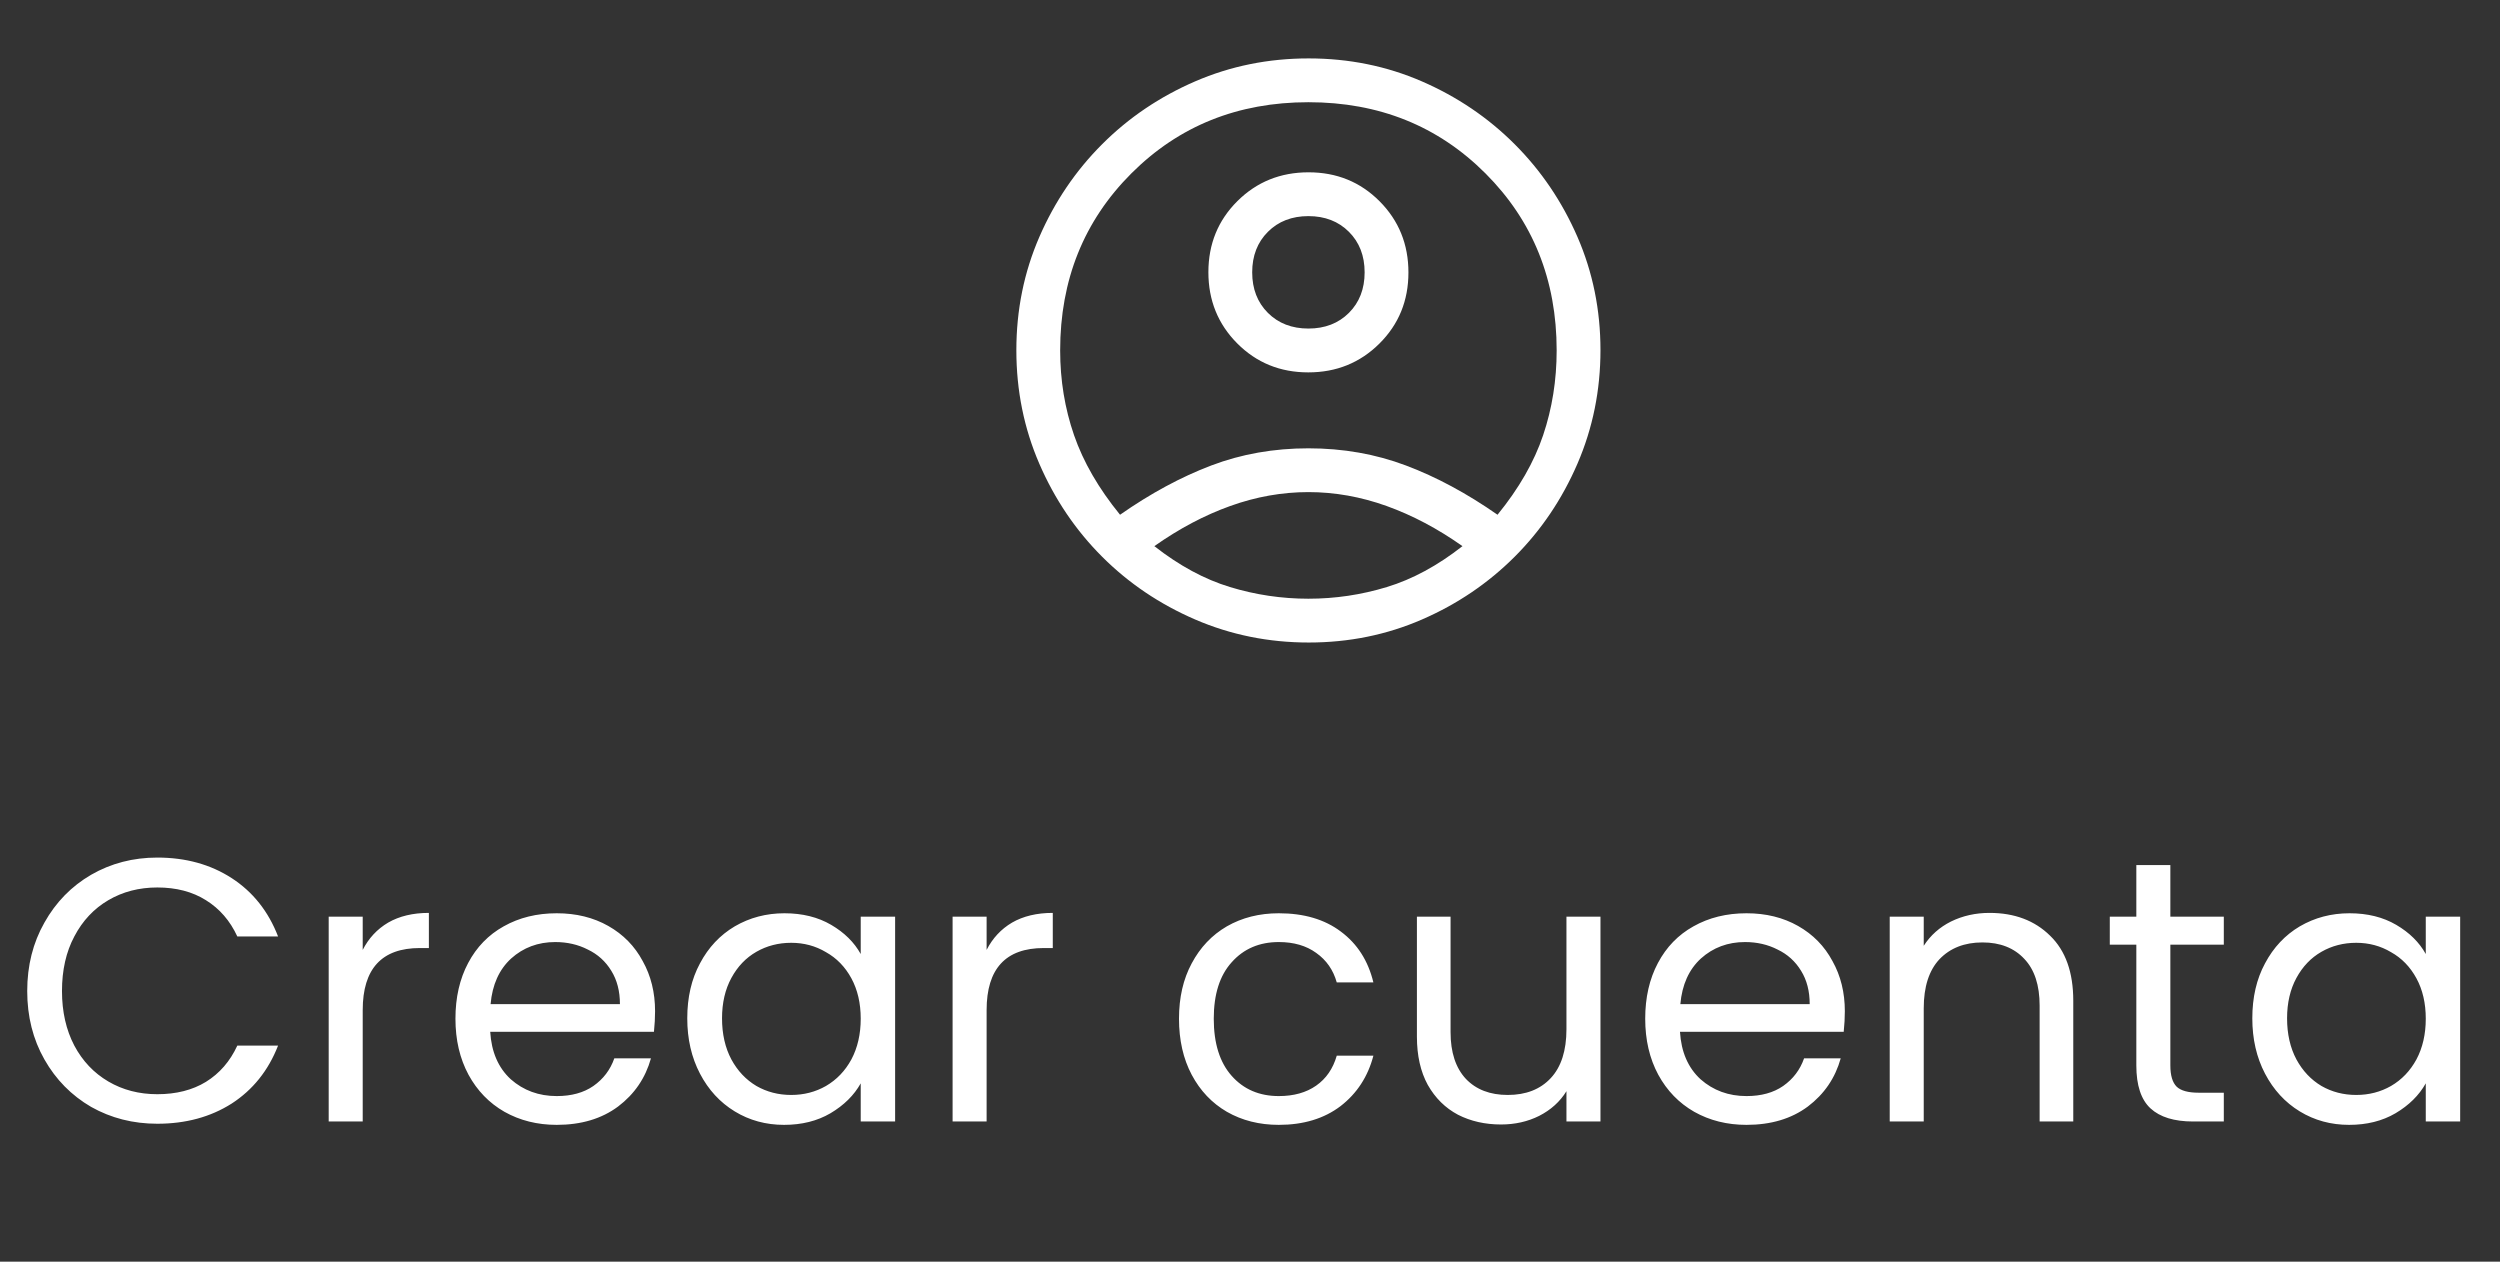 <svg width="107" height="54" viewBox="0 0 107 54" fill="none" xmlns="http://www.w3.org/2000/svg">
<rect x="0" y="0" width="107" height="54" fill="#333333" stroke="none"/>
<path d="M1.165 42.416C1.165 41.328 1.41 40.352 1.901 39.488C2.391 38.613 3.058 37.931 3.901 37.44C4.754 36.949 5.698 36.704 6.733 36.704C7.949 36.704 9.01 36.997 9.917 37.584C10.823 38.171 11.485 39.003 11.901 40.08H10.157C9.847 39.408 9.399 38.891 8.813 38.528C8.237 38.165 7.543 37.984 6.733 37.984C5.954 37.984 5.255 38.165 4.637 38.528C4.018 38.891 3.533 39.408 3.181 40.08C2.829 40.741 2.653 41.52 2.653 42.416C2.653 43.301 2.829 44.08 3.181 44.752C3.533 45.413 4.018 45.925 4.637 46.288C5.255 46.651 5.954 46.832 6.733 46.832C7.543 46.832 8.237 46.656 8.813 46.304C9.399 45.941 9.847 45.424 10.157 44.752H11.901C11.485 45.819 10.823 46.645 9.917 47.232C9.01 47.808 7.949 48.096 6.733 48.096C5.698 48.096 4.754 47.856 3.901 47.376C3.058 46.885 2.391 46.208 1.901 45.344C1.41 44.48 1.165 43.504 1.165 42.416ZM15.524 40.656C15.78 40.155 16.143 39.765 16.612 39.488C17.092 39.211 17.673 39.072 18.356 39.072V40.576H17.972C16.34 40.576 15.524 41.461 15.524 43.232V48H14.068V39.232H15.524V40.656ZM28.037 43.28C28.037 43.557 28.021 43.851 27.989 44.16H20.981C21.034 45.024 21.327 45.701 21.861 46.192C22.405 46.672 23.061 46.912 23.829 46.912C24.458 46.912 24.981 46.768 25.397 46.48C25.823 46.181 26.122 45.787 26.293 45.296H27.861C27.626 46.139 27.157 46.827 26.453 47.36C25.749 47.883 24.874 48.144 23.829 48.144C22.997 48.144 22.25 47.957 21.589 47.584C20.938 47.211 20.426 46.683 20.053 46C19.679 45.307 19.493 44.507 19.493 43.6C19.493 42.693 19.674 41.899 20.037 41.216C20.399 40.533 20.906 40.011 21.557 39.648C22.218 39.275 22.975 39.088 23.829 39.088C24.661 39.088 25.397 39.269 26.037 39.632C26.677 39.995 27.167 40.496 27.509 41.136C27.861 41.765 28.037 42.48 28.037 43.28ZM26.533 42.976C26.533 42.421 26.41 41.947 26.165 41.552C25.919 41.147 25.583 40.843 25.157 40.64C24.741 40.427 24.277 40.32 23.765 40.32C23.029 40.32 22.399 40.555 21.877 41.024C21.365 41.493 21.071 42.144 20.997 42.976H26.533ZM29.415 43.584C29.415 42.688 29.596 41.904 29.959 41.232C30.321 40.549 30.817 40.021 31.447 39.648C32.087 39.275 32.796 39.088 33.575 39.088C34.343 39.088 35.009 39.253 35.575 39.584C36.14 39.915 36.561 40.331 36.839 40.832V39.232H38.311V48H36.839V46.368C36.551 46.88 36.119 47.307 35.543 47.648C34.977 47.979 34.316 48.144 33.559 48.144C32.78 48.144 32.076 47.952 31.447 47.568C30.817 47.184 30.321 46.645 29.959 45.952C29.596 45.259 29.415 44.469 29.415 43.584ZM36.839 43.6C36.839 42.939 36.705 42.363 36.439 41.872C36.172 41.381 35.809 41.008 35.351 40.752C34.903 40.485 34.407 40.352 33.863 40.352C33.319 40.352 32.823 40.48 32.375 40.736C31.927 40.992 31.569 41.365 31.303 41.856C31.036 42.347 30.903 42.923 30.903 43.584C30.903 44.256 31.036 44.843 31.303 45.344C31.569 45.835 31.927 46.213 32.375 46.48C32.823 46.736 33.319 46.864 33.863 46.864C34.407 46.864 34.903 46.736 35.351 46.48C35.809 46.213 36.172 45.835 36.439 45.344C36.705 44.843 36.839 44.261 36.839 43.6ZM42.227 40.656C42.483 40.155 42.846 39.765 43.315 39.488C43.795 39.211 44.376 39.072 45.059 39.072V40.576H44.675C43.043 40.576 42.227 41.461 42.227 43.232V48H40.771V39.232H42.227V40.656ZM50.461 43.6C50.461 42.693 50.643 41.904 51.005 41.232C51.368 40.549 51.869 40.021 52.509 39.648C53.16 39.275 53.901 39.088 54.733 39.088C55.811 39.088 56.696 39.349 57.389 39.872C58.093 40.395 58.557 41.12 58.781 42.048H57.213C57.064 41.515 56.771 41.093 56.333 40.784C55.907 40.475 55.373 40.32 54.733 40.32C53.901 40.32 53.229 40.608 52.717 41.184C52.205 41.749 51.949 42.555 51.949 43.6C51.949 44.656 52.205 45.472 52.717 46.048C53.229 46.624 53.901 46.912 54.733 46.912C55.373 46.912 55.907 46.763 56.333 46.464C56.76 46.165 57.053 45.739 57.213 45.184H58.781C58.547 46.08 58.077 46.8 57.373 47.344C56.669 47.877 55.789 48.144 54.733 48.144C53.901 48.144 53.16 47.957 52.509 47.584C51.869 47.211 51.368 46.683 51.005 46C50.643 45.317 50.461 44.517 50.461 43.6ZM68.5 39.232V48H67.044V46.704C66.767 47.152 66.377 47.504 65.876 47.76C65.385 48.005 64.841 48.128 64.244 48.128C63.562 48.128 62.948 47.989 62.404 47.712C61.86 47.424 61.428 46.997 61.108 46.432C60.799 45.867 60.644 45.179 60.644 44.368V39.232H62.084V44.176C62.084 45.04 62.303 45.707 62.74 46.176C63.178 46.635 63.775 46.864 64.532 46.864C65.311 46.864 65.924 46.624 66.372 46.144C66.82 45.664 67.044 44.965 67.044 44.048V39.232H68.5ZM78.959 43.28C78.959 43.557 78.943 43.851 78.911 44.16H71.903C71.956 45.024 72.249 45.701 72.783 46.192C73.327 46.672 73.983 46.912 74.751 46.912C75.38 46.912 75.903 46.768 76.319 46.48C76.745 46.181 77.044 45.787 77.215 45.296H78.783C78.548 46.139 78.079 46.827 77.375 47.36C76.671 47.883 75.796 48.144 74.751 48.144C73.919 48.144 73.172 47.957 72.511 47.584C71.86 47.211 71.348 46.683 70.975 46C70.601 45.307 70.415 44.507 70.415 43.6C70.415 42.693 70.596 41.899 70.959 41.216C71.321 40.533 71.828 40.011 72.479 39.648C73.14 39.275 73.897 39.088 74.751 39.088C75.583 39.088 76.319 39.269 76.959 39.632C77.599 39.995 78.089 40.496 78.431 41.136C78.783 41.765 78.959 42.48 78.959 43.28ZM77.455 42.976C77.455 42.421 77.332 41.947 77.087 41.552C76.841 41.147 76.505 40.843 76.079 40.64C75.663 40.427 75.199 40.32 74.687 40.32C73.951 40.32 73.321 40.555 72.799 41.024C72.287 41.493 71.993 42.144 71.919 42.976H77.455ZM85.152 39.072C86.219 39.072 87.083 39.397 87.744 40.048C88.406 40.688 88.736 41.616 88.736 42.832V48H87.296V43.04C87.296 42.165 87.078 41.499 86.64 41.04C86.203 40.571 85.606 40.336 84.848 40.336C84.08 40.336 83.467 40.576 83.008 41.056C82.56 41.536 82.336 42.235 82.336 43.152V48H80.88V39.232H82.336V40.48C82.624 40.032 83.014 39.685 83.504 39.44C84.006 39.195 84.555 39.072 85.152 39.072ZM92.891 40.432V45.6C92.891 46.027 92.981 46.331 93.163 46.512C93.344 46.683 93.659 46.768 94.107 46.768H95.179V48H93.867C93.056 48 92.448 47.813 92.043 47.44C91.638 47.067 91.435 46.453 91.435 45.6V40.432H90.299V39.232H91.435V37.024H92.891V39.232H95.179V40.432H92.891ZM96.399 43.584C96.399 42.688 96.58 41.904 96.943 41.232C97.306 40.549 97.802 40.021 98.431 39.648C99.071 39.275 99.78 39.088 100.559 39.088C101.327 39.088 101.994 39.253 102.559 39.584C103.124 39.915 103.546 40.331 103.823 40.832V39.232H105.295V48H103.823V46.368C103.535 46.88 103.103 47.307 102.527 47.648C101.962 47.979 101.3 48.144 100.543 48.144C99.764 48.144 99.06 47.952 98.431 47.568C97.802 47.184 97.306 46.645 96.943 45.952C96.58 45.259 96.399 44.469 96.399 43.584ZM103.823 43.6C103.823 42.939 103.69 42.363 103.423 41.872C103.156 41.381 102.794 41.008 102.335 40.752C101.887 40.485 101.391 40.352 100.847 40.352C100.303 40.352 99.807 40.48 99.359 40.736C98.911 40.992 98.554 41.365 98.287 41.856C98.02 42.347 97.887 42.923 97.887 43.584C97.887 44.256 98.02 44.843 98.287 45.344C98.554 45.835 98.911 46.213 99.359 46.48C99.807 46.736 100.303 46.864 100.847 46.864C101.391 46.864 101.887 46.736 102.335 46.48C102.794 46.213 103.156 45.835 103.423 45.344C103.69 44.843 103.823 44.261 103.823 43.6Z" fill="white"/>
<path d="M47.938 22.031C49.25 21.115 50.552 20.412 51.844 19.922C53.135 19.432 54.521 19.188 56 19.188C57.479 19.188 58.87 19.432 60.172 19.922C61.474 20.412 62.781 21.115 64.094 22.031C65.01 20.906 65.662 19.771 66.047 18.625C66.432 17.479 66.625 16.271 66.625 15C66.625 11.979 65.609 9.453 63.578 7.422C61.547 5.391 59.021 4.375 56 4.375C52.979 4.375 50.453 5.391 48.422 7.422C46.391 9.453 45.375 11.979 45.375 15C45.375 16.271 45.573 17.479 45.969 18.625C46.365 19.771 47.021 20.906 47.938 22.031ZM55.994 15.938C54.79 15.938 53.776 15.524 52.953 14.697C52.13 13.87 51.719 12.855 51.719 11.65C51.719 10.446 52.132 9.432 52.959 8.609C53.786 7.786 54.801 7.375 56.006 7.375C57.21 7.375 58.224 7.788 59.047 8.615C59.87 9.442 60.281 10.458 60.281 11.662C60.281 12.867 59.868 13.88 59.041 14.703C58.214 15.526 57.199 15.938 55.994 15.938ZM56.015 27.5C54.297 27.5 52.677 27.172 51.156 26.516C49.635 25.859 48.307 24.963 47.172 23.828C46.036 22.693 45.141 21.367 44.484 19.851C43.828 18.335 43.5 16.715 43.5 14.992C43.5 13.268 43.828 11.651 44.484 10.141C45.141 8.63 46.036 7.307 47.172 6.172C48.307 5.036 49.633 4.141 51.149 3.484C52.665 2.828 54.285 2.5 56.008 2.5C57.732 2.5 59.349 2.828 60.859 3.484C62.37 4.141 63.693 5.036 64.828 6.172C65.963 7.307 66.859 8.631 67.516 10.142C68.172 11.653 68.5 13.267 68.5 14.985C68.5 16.703 68.172 18.323 67.516 19.844C66.859 21.365 65.963 22.693 64.828 23.828C63.693 24.963 62.37 25.859 60.858 26.516C59.347 27.172 57.733 27.5 56.015 27.5ZM56 25.625C57.146 25.625 58.266 25.458 59.359 25.125C60.453 24.792 61.531 24.208 62.594 23.375C61.531 22.625 60.448 22.052 59.344 21.656C58.24 21.26 57.125 21.062 56 21.062C54.875 21.062 53.76 21.26 52.656 21.656C51.552 22.052 50.469 22.625 49.406 23.375C50.469 24.208 51.547 24.792 52.641 25.125C53.734 25.458 54.854 25.625 56 25.625ZM56 14.062C56.708 14.062 57.286 13.838 57.734 13.391C58.182 12.943 58.406 12.365 58.406 11.656C58.406 10.948 58.182 10.37 57.734 9.922C57.286 9.474 56.708 9.25 56 9.25C55.292 9.25 54.714 9.474 54.266 9.922C53.818 10.37 53.594 10.948 53.594 11.656C53.594 12.365 53.818 12.943 54.266 13.391C54.714 13.838 55.292 14.062 56 14.062Z" fill="white"/>
</svg>
